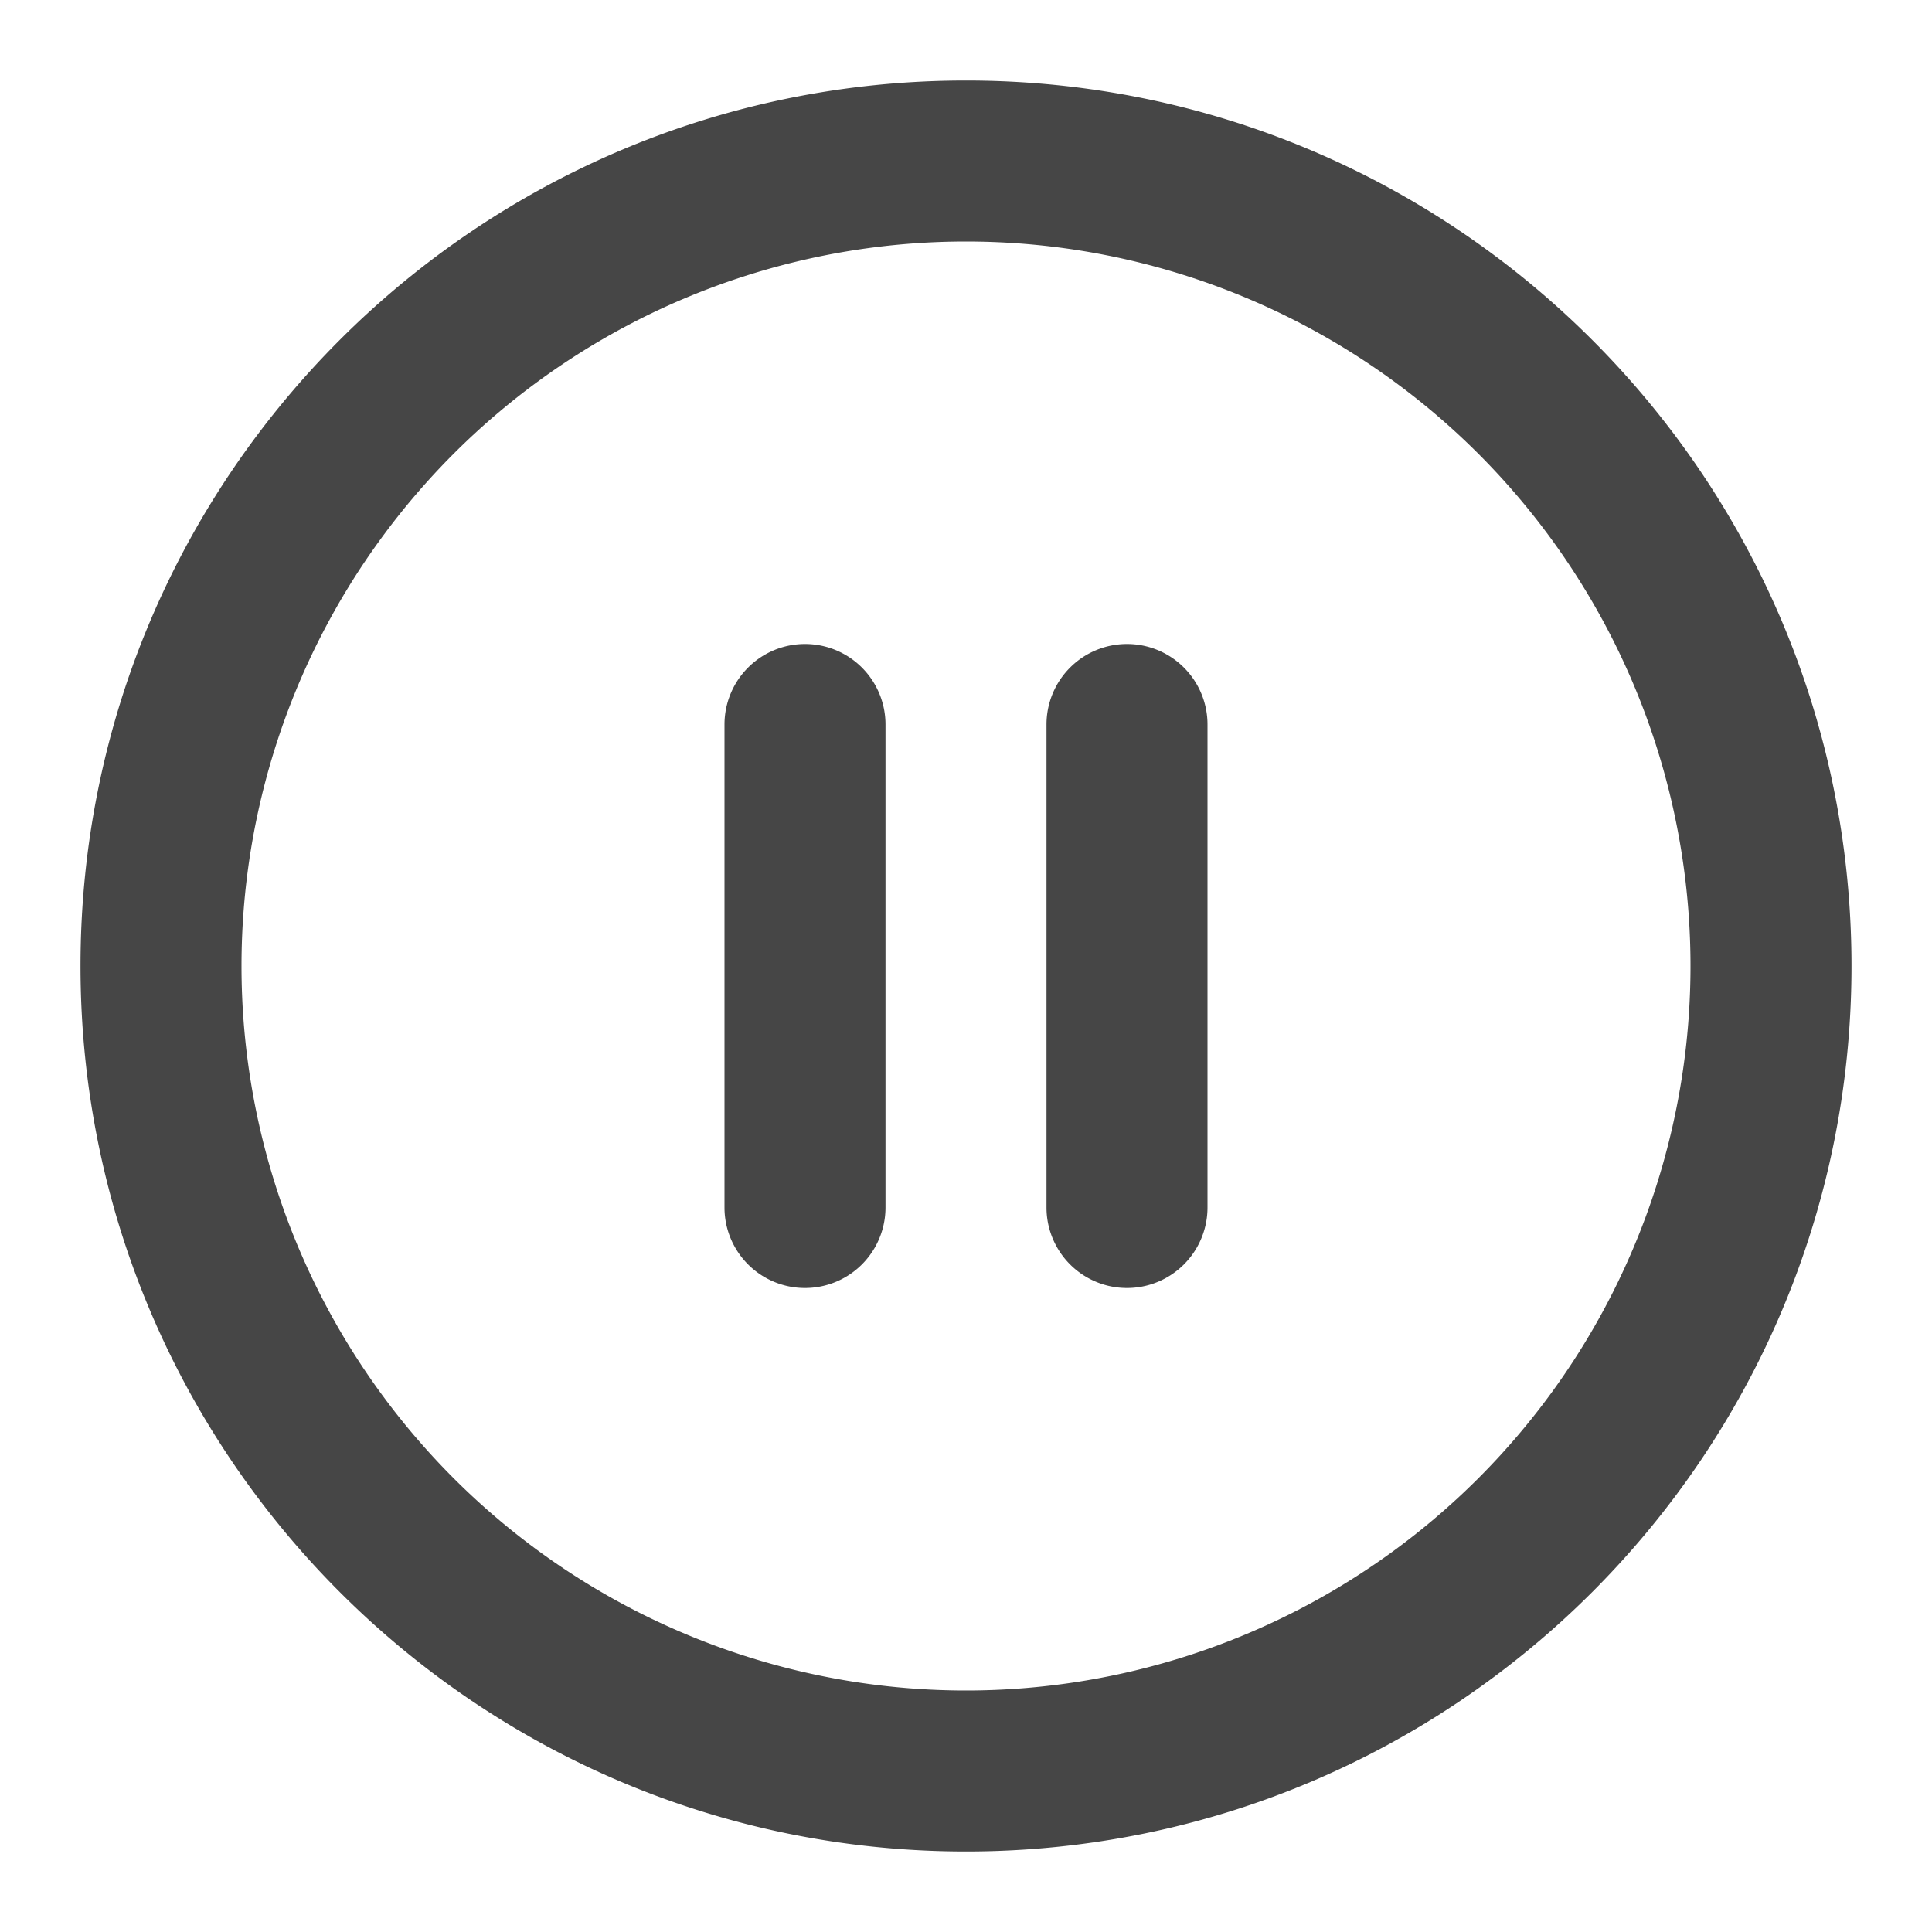 <svg xmlns="http://www.w3.org/2000/svg" width="24" height="24" fill="none" viewBox="0 0 24 24">
  <path fill="#464646" fill-rule="evenodd" d="M12 3a9 9 0 1 0 0 18 9 9 0 0 0 0-18ZM1 12C1 5.925 5.925 1 12 1s11 4.925 11 11-4.925 11-11 11S1 18.075 1 12Z" clip-rule="evenodd"/>
  <path fill="#464646" fill-rule="evenodd" d="M10 8a1 1 0 0 1 1 1v6a1 1 0 1 1-2 0V9a1 1 0 0 1 1-1Zm4 0a1 1 0 0 1 1 1v6a1 1 0 1 1-2 0V9a1 1 0 0 1 1-1Z" clip-rule="evenodd"/>
</svg>
